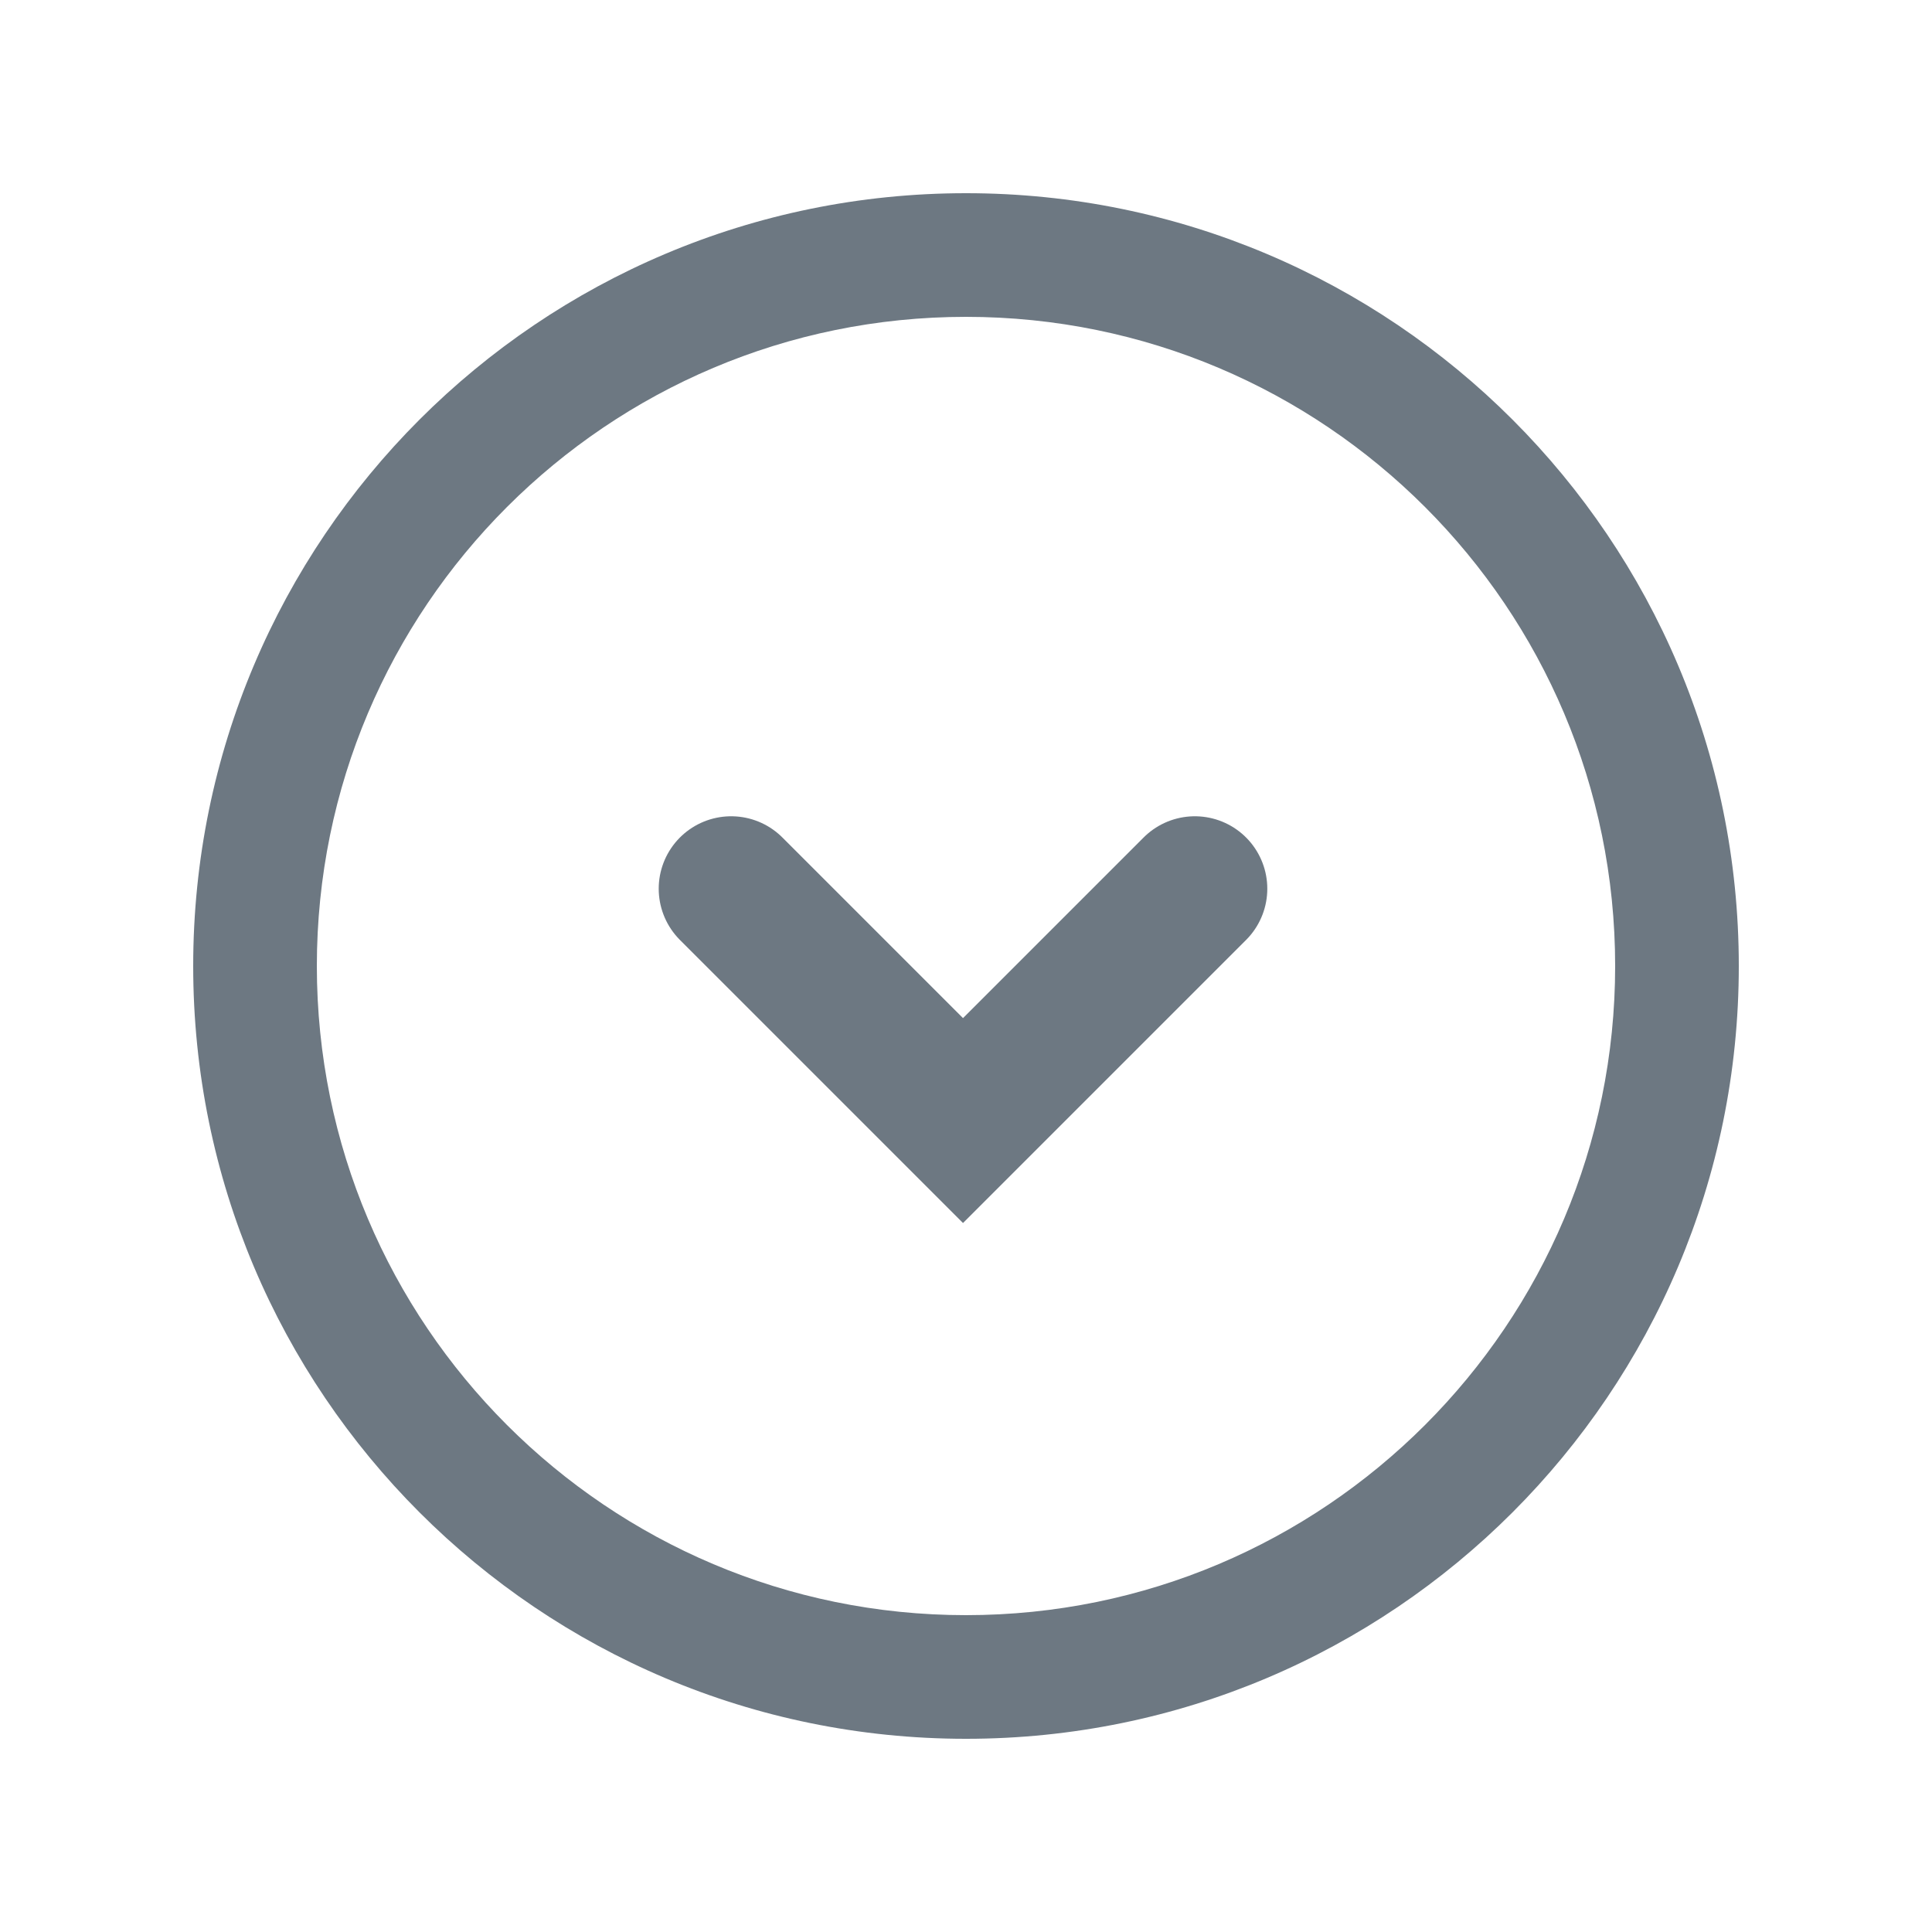 <svg width="20" height="20" viewBox="0 0 20 20" fill="none" xmlns="http://www.w3.org/2000/svg">
<path fill-rule="evenodd" clip-rule="evenodd" d="M10 3.28C6.289 3.28 3.28 6.289 3.28 10C3.28 13.711 6.289 16.72 10 16.72C13.711 16.72 16.72 13.711 16.72 10C16.72 6.289 13.711 3.28 10 3.28ZM2 10C2 5.582 5.582 2 10 2C14.418 2 18 5.582 18 10C18 14.418 14.418 18 10 18C5.582 18 2 14.418 2 10Z" fill="#6D7882"/>
<path d="M7.569 9.2L9.969 11.6L12.369 9.2" stroke="#6D7882" stroke-width="1.5" stroke-linecap="round"/>
</svg>
